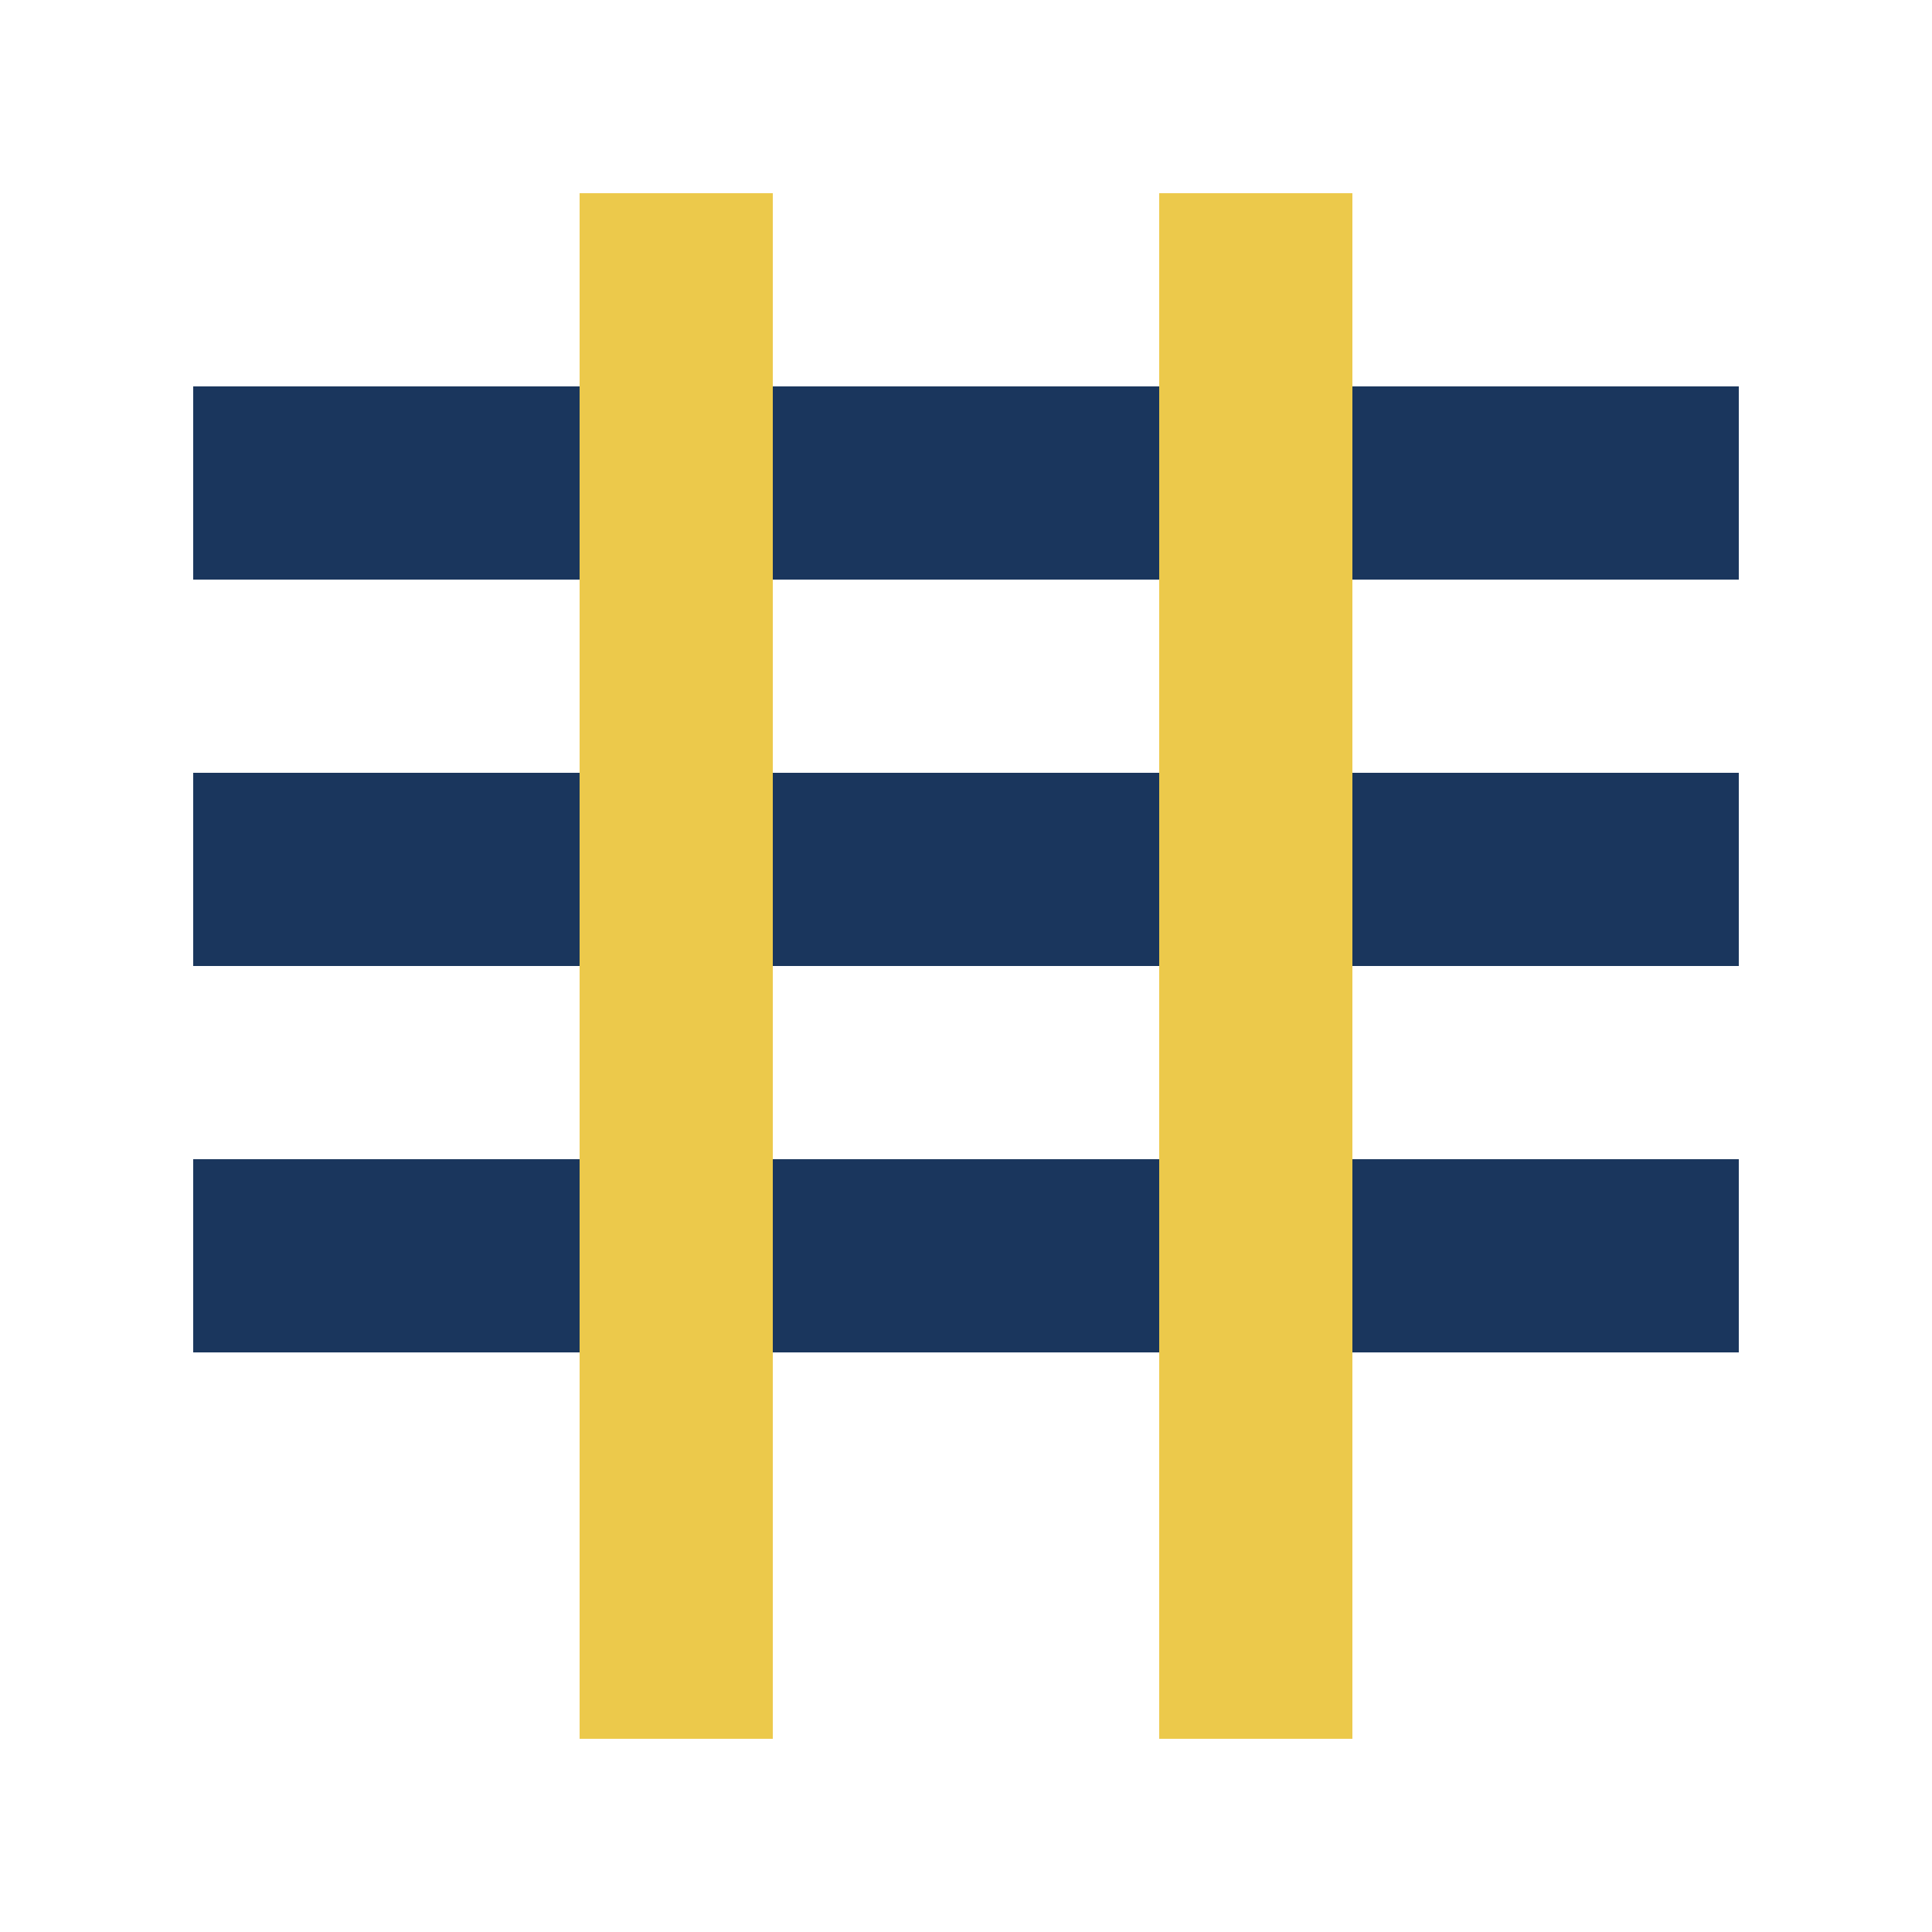 <svg xmlns="http://www.w3.org/2000/svg" viewBox="0 0 100 100">
  <rect x="10" y="20" width="80" height="10" fill="#1a365d"/>
  <rect x="10" y="40" width="80" height="10" fill="#1a365d"/>
  <rect x="10" y="60" width="80" height="10" fill="#1a365d"/>
  <rect x="30" y="10" width="10" height="80" fill="#ecc94b"/>
  <rect x="60" y="10" width="10" height="80" fill="#ecc94b"/>
</svg>